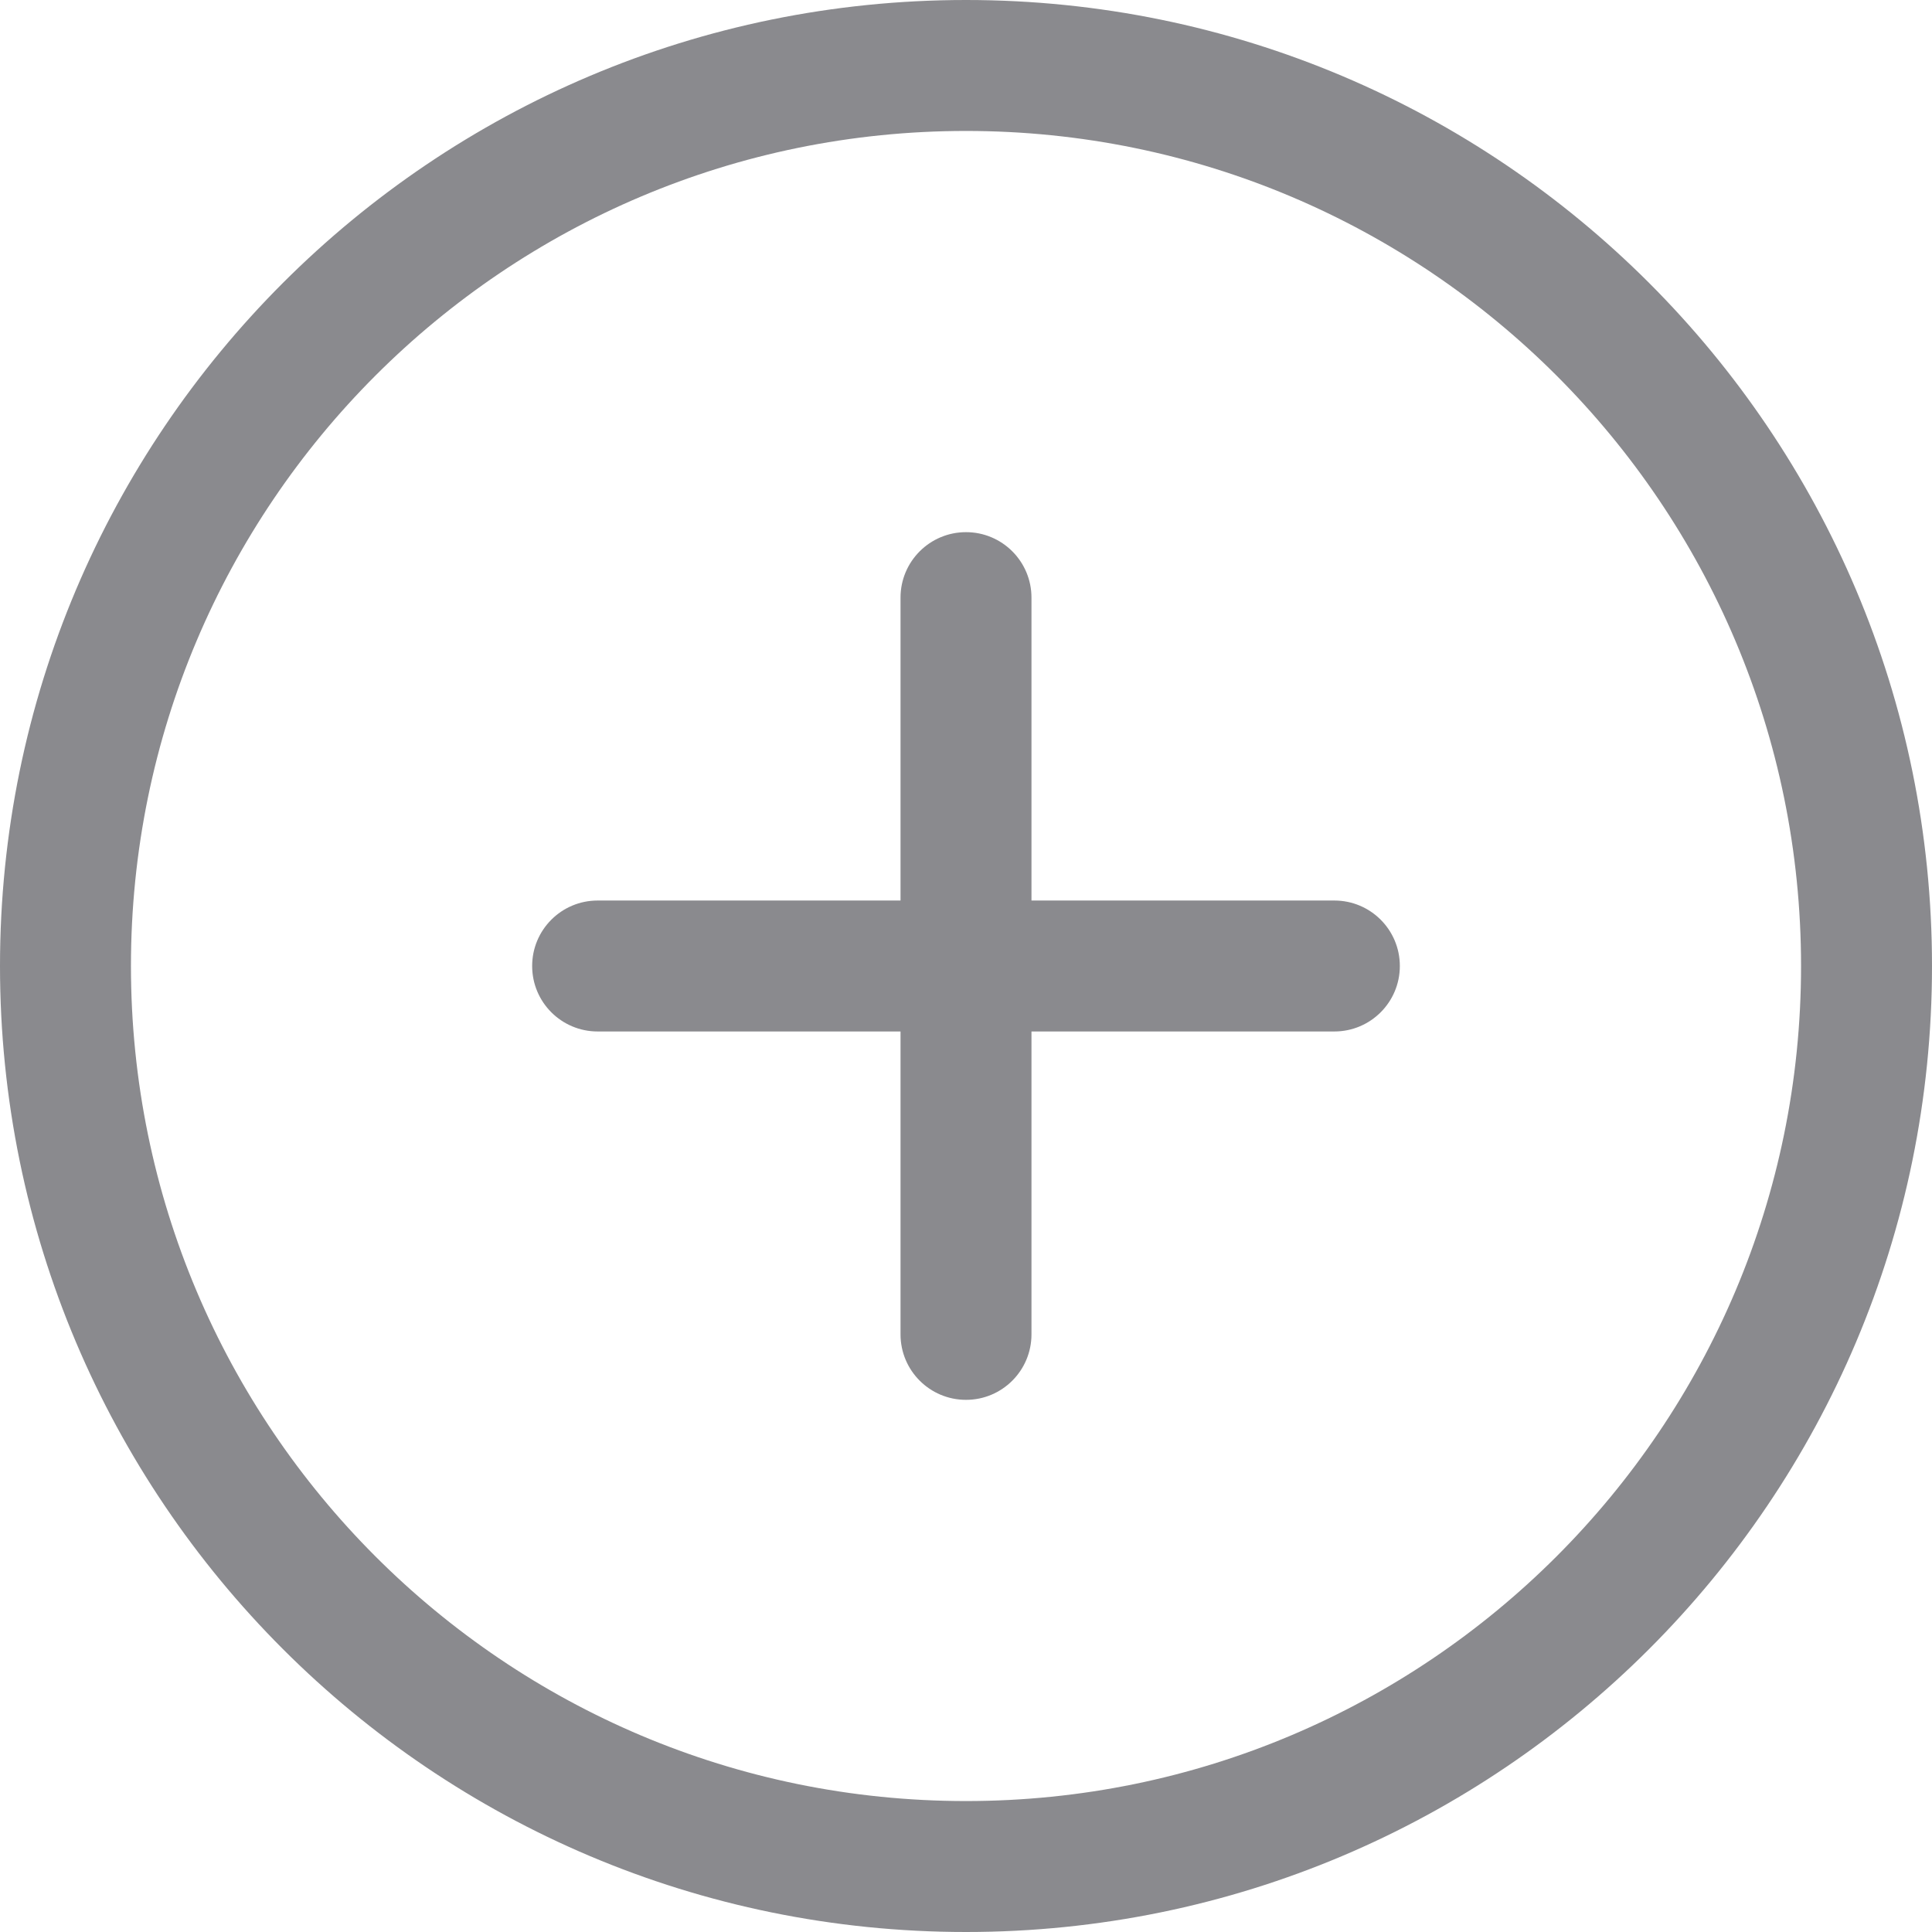 <svg width="18" height="18" viewBox="0 0 18 18" fill="none" xmlns="http://www.w3.org/2000/svg">
  <path d="M9 4.958C9.337 4.958 9.61 5.231 9.61 5.568V8.39H12.432C12.769 8.39 13.042 8.663 13.042 9C13.042 9.337 12.769 9.61 12.432 9.61H9.61V12.432C9.61 12.769 9.337 13.042 9 13.042C8.663 13.042 8.39 12.769 8.39 12.432V9.61H5.568C5.231 9.61 4.958 9.337 4.958 9C4.958 8.663 5.231 8.39 5.568 8.39H8.39V5.568C8.39 5.231 8.663 4.958 9 4.958Z" fill="#3C3C43" fill-opacity="0.6" />
  <path fill-rule="evenodd" clip-rule="evenodd" d="M0 9C0 4.029 4.029 0 9 0C13.971 0 18 4.029 18 9C18 13.971 13.971 18 9 18C4.029 18 0 13.971 0 9ZM9 1.22C4.703 1.22 1.22 4.703 1.22 9C1.22 13.297 4.703 16.78 9 16.78C13.297 16.78 16.78 13.297 16.78 9C16.78 4.703 13.297 1.22 9 1.22Z" fill="#3C3C43" fill-opacity="0.6" />
</svg>
